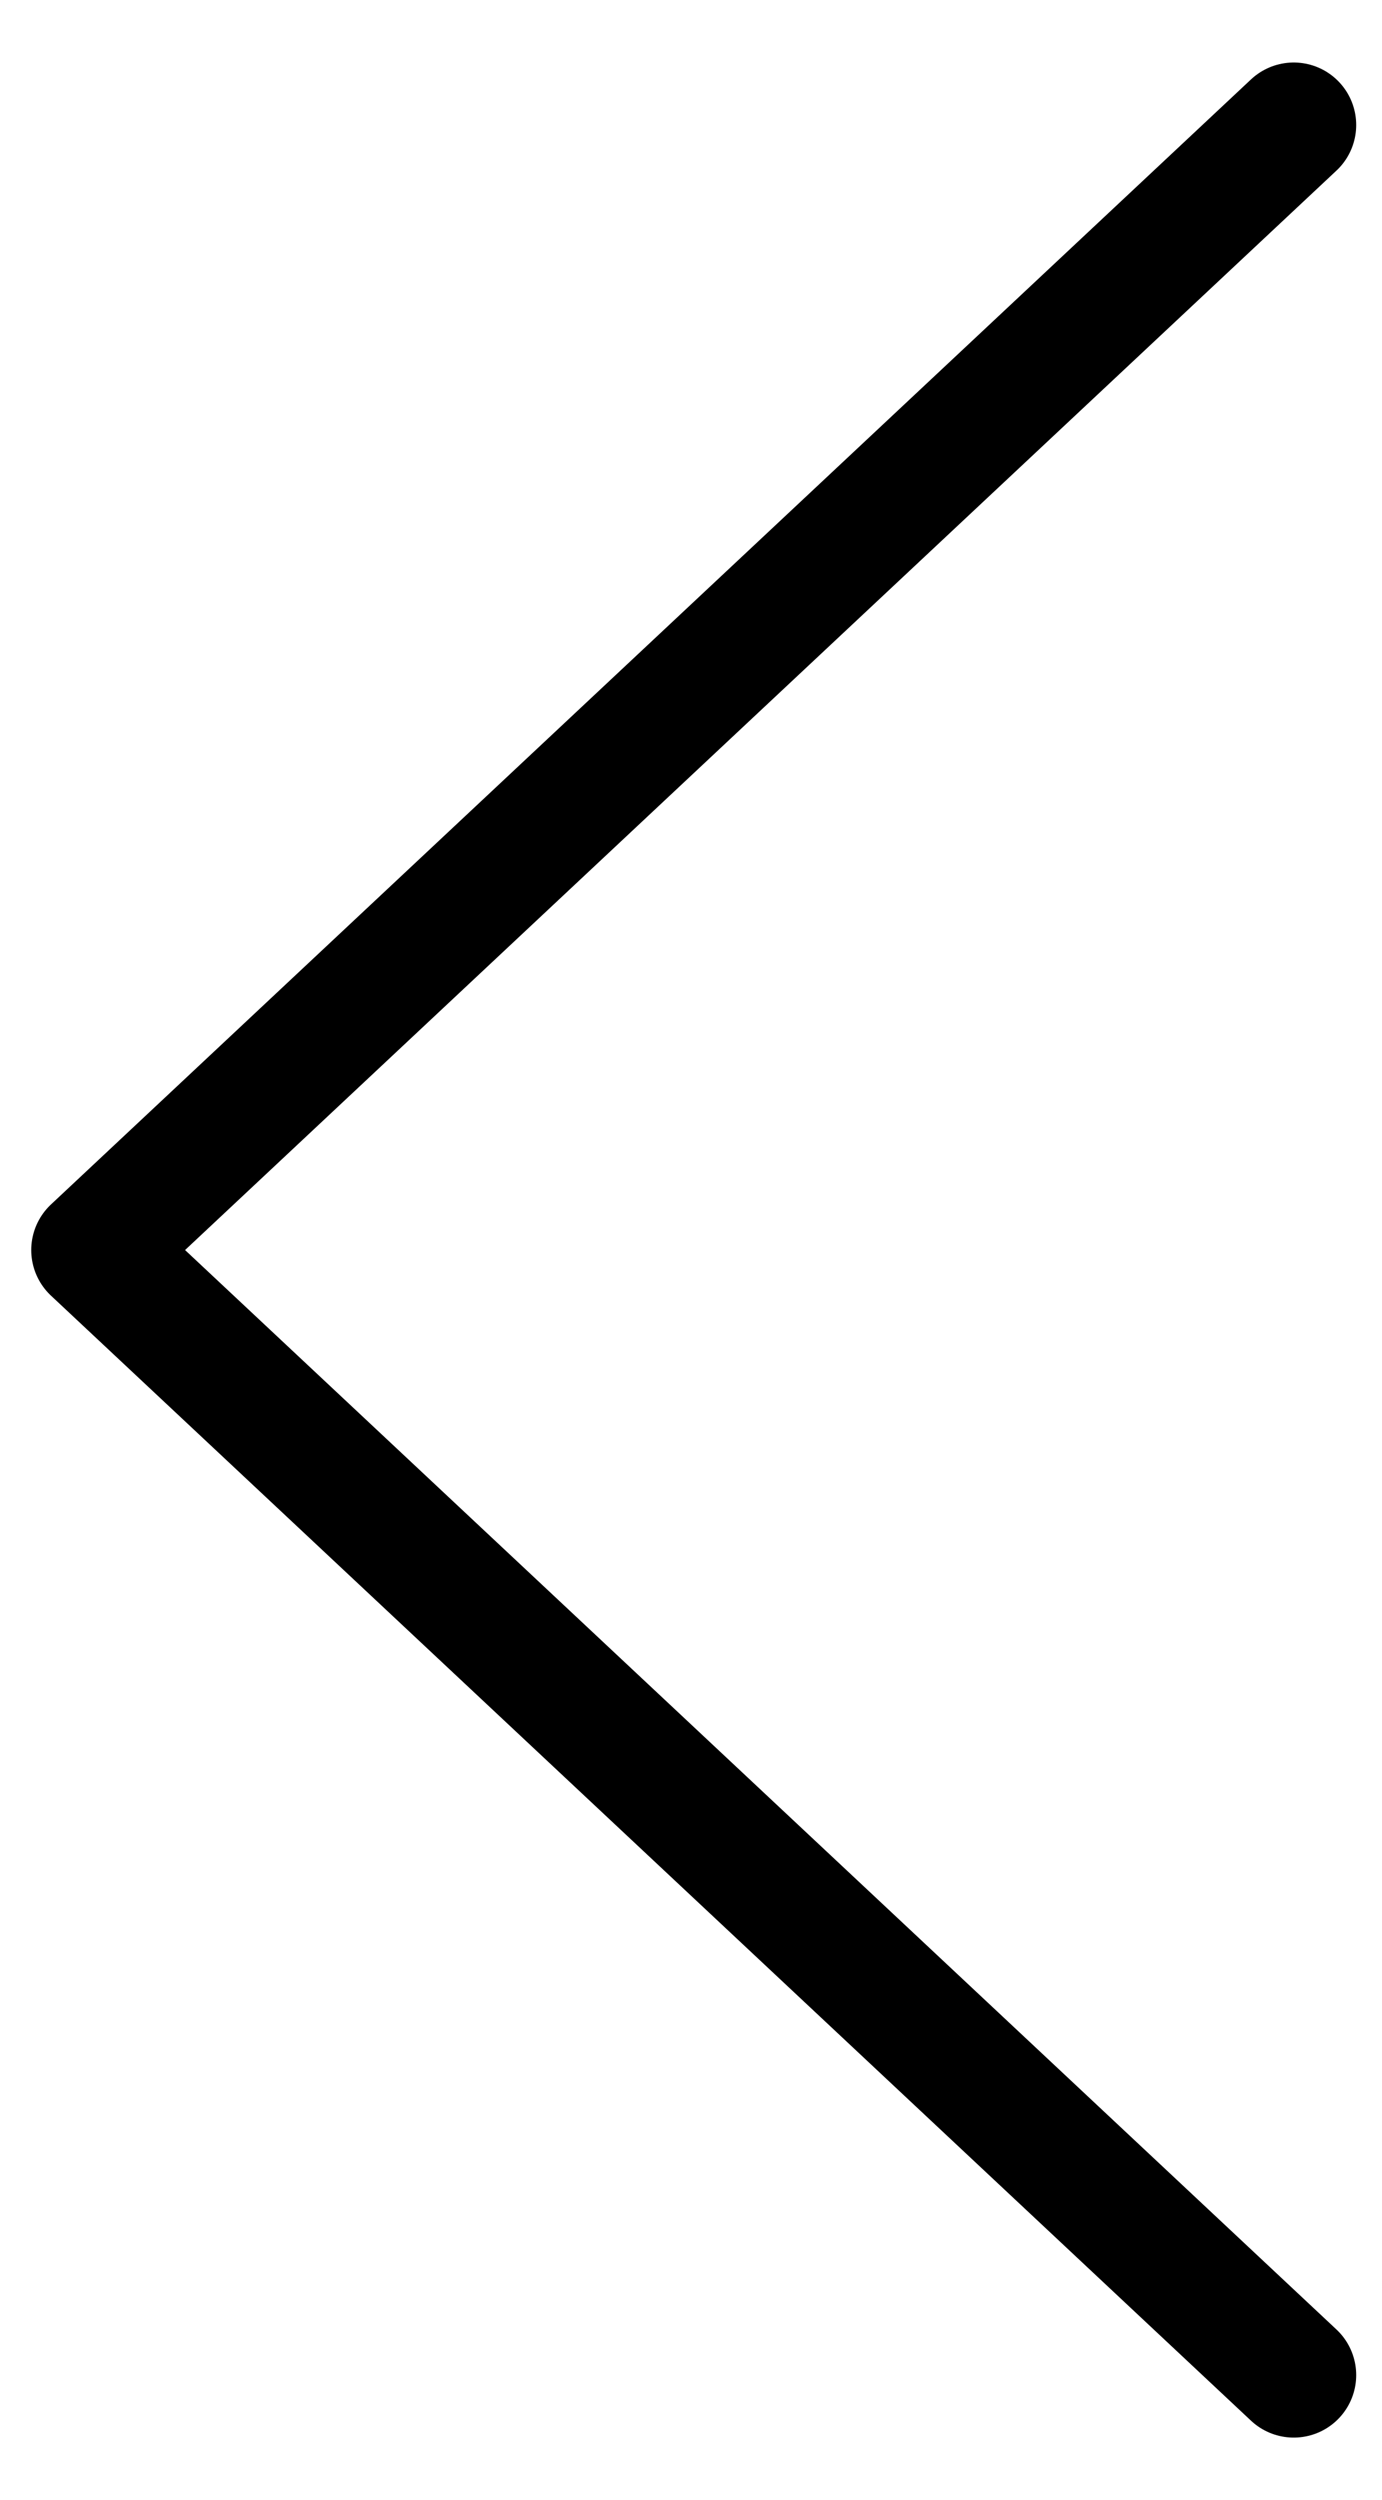 <svg xmlns="http://www.w3.org/2000/svg" width="22.123" height="40" viewBox="0 0 22.123 40">
  <g id="btn_left" transform="translate(-263 -501)">
    <path id="패스_304" data-name="패스 304" d="M238.085,189.924l19.21,18-19.21,18" transform="translate(521.795 728.924) rotate(180)" fill="none" stroke="#000" stroke-linecap="round" stroke-linejoin="round" stroke-width="2"/>
    <rect id="사각형_1741" data-name="사각형 1741" width="22" height="40" transform="translate(285 541) rotate(180)" fill="none"/>
  </g>
</svg>
